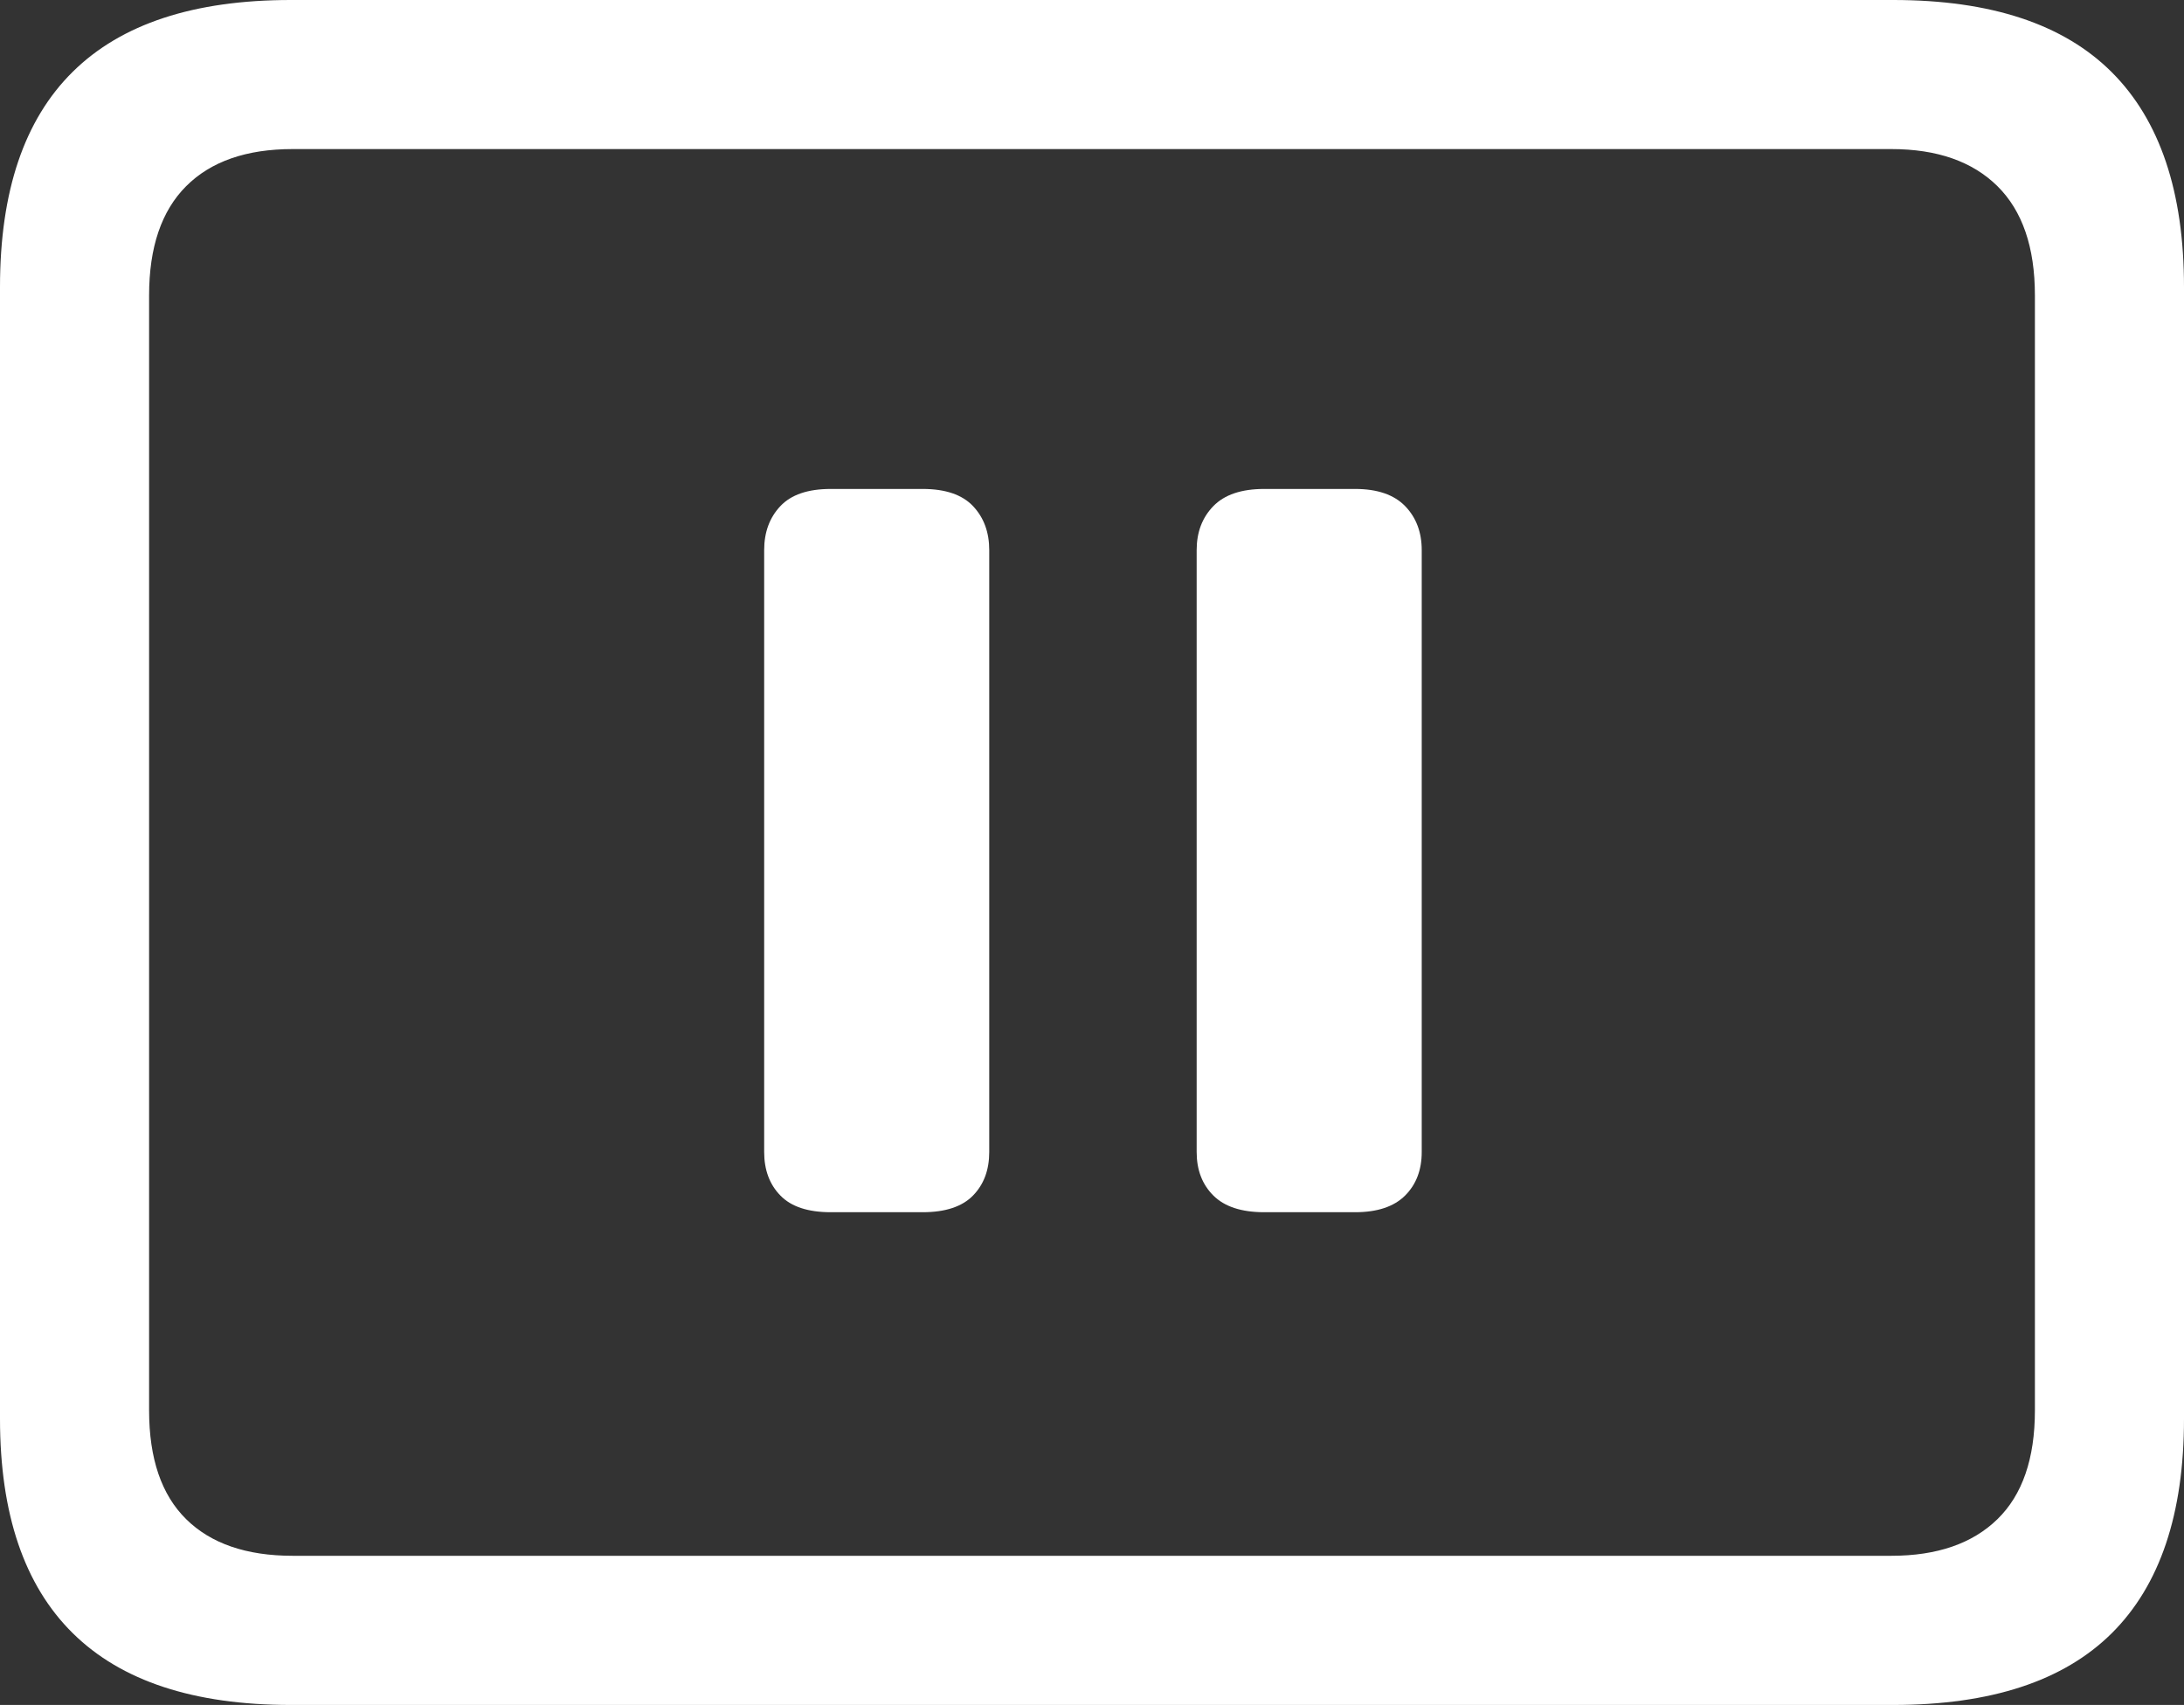<?xml version="1.0" encoding="UTF-8"?>
<!--Generator: Apple Native CoreSVG 175.5-->
<!DOCTYPE svg
PUBLIC "-//W3C//DTD SVG 1.1//EN"
       "http://www.w3.org/Graphics/SVG/1.1/DTD/svg11.dtd">
<svg version="1.1" xmlns="http://www.w3.org/2000/svg" xmlns:xlink="http://www.w3.org/1999/xlink" width="23.027" height="17.979">
 <rect width="100%" height="100%" fill="#333333" stroke="none"/>
 <g>
  <rect height="17.979" opacity="0" width="23.027" x="0" y="0"/>
  <path d="M3.066 17.979L19.961 17.979Q21.504 17.979 22.266 17.222Q23.027 16.465 23.027 14.961L23.027 3.027Q23.027 1.523 22.266 0.762Q21.504 0 19.961 0L3.066 0Q1.533 0 0.767 0.757Q0 1.514 0 3.027L0 14.961Q0 16.465 0.767 17.222Q1.533 17.979 3.066 17.979ZM3.086 16.406Q2.354 16.406 1.963 16.02Q1.572 15.635 1.572 14.873L1.572 3.115Q1.572 2.354 1.963 1.963Q2.354 1.572 3.086 1.572L19.941 1.572Q20.664 1.572 21.06 1.963Q21.455 2.354 21.455 3.115L21.455 14.873Q21.455 15.635 21.06 16.02Q20.664 16.406 19.941 16.406Z" fill="#ffffff"/>
  <path d="M8.76 12.783L9.727 12.783Q10.088 12.783 10.259 12.607Q10.43 12.432 10.43 12.148L10.43 5.801Q10.43 5.518 10.259 5.337Q10.088 5.156 9.727 5.156L8.76 5.156Q8.398 5.156 8.228 5.337Q8.057 5.518 8.057 5.801L8.057 12.148Q8.057 12.432 8.228 12.607Q8.398 12.783 8.76 12.783ZM13.33 12.783L14.287 12.783Q14.639 12.783 14.815 12.607Q14.99 12.432 14.99 12.148L14.99 5.801Q14.99 5.518 14.815 5.337Q14.639 5.156 14.287 5.156L13.33 5.156Q12.969 5.156 12.793 5.337Q12.617 5.518 12.617 5.801L12.617 12.148Q12.617 12.432 12.793 12.607Q12.969 12.783 13.33 12.783Z" fill="#ffffff"/>
 </g>
</svg>
